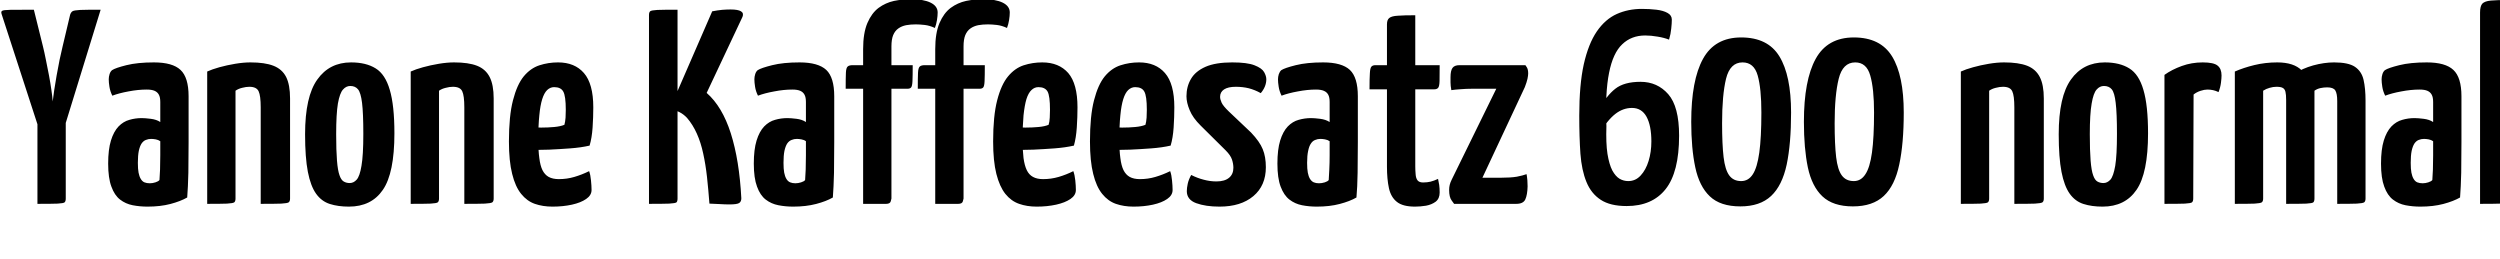 <svg xmlns="http://www.w3.org/2000/svg" xmlns:xlink="http://www.w3.org/1999/xlink" width="216.336" height="22.44"><path fill="black" d="M8.71 0.84L5.18 12.29L3.74 12.29L0.14 1.22Q0.07 1.01 0.18 0.94Q0.29 0.86 0.90 0.85Q1.51 0.84 2.93 0.84L2.93 0.84L3.72 4.03Q3.84 4.51 3.97 5.17Q4.10 5.83 4.24 6.53Q4.37 7.22 4.45 7.81Q4.54 8.40 4.56 8.78L4.56 8.78Q4.61 8.40 4.69 7.81Q4.78 7.22 4.90 6.53Q5.02 5.83 5.16 5.16Q5.30 4.49 5.42 4.01L5.42 4.01L6.07 1.27Q6.14 1.06 6.28 0.97Q6.41 0.89 6.94 0.86Q7.46 0.84 8.71 0.84L8.71 0.84ZM3.24 17.64L3.24 17.64L3.24 9.05L5.69 9.05L5.69 17.18Q5.69 17.42 5.59 17.51Q5.50 17.59 4.99 17.62Q4.49 17.64 3.24 17.64ZM12.77 17.88L12.77 17.88Q12.10 17.88 11.48 17.76Q10.87 17.64 10.39 17.27Q9.91 16.90 9.64 16.15Q9.36 15.41 9.36 14.16L9.36 14.16Q9.36 12.94 9.60 12.16Q9.84 11.38 10.26 10.94Q10.68 10.51 11.20 10.37Q11.71 10.22 12.26 10.22L12.26 10.22Q12.55 10.22 13.04 10.28Q13.54 10.34 13.87 10.56L13.87 10.56Q13.87 10.56 13.87 10.26Q13.87 9.96 13.87 9.56Q13.87 9.17 13.87 8.83L13.87 8.83Q13.87 8.42 13.75 8.20Q13.63 7.97 13.38 7.86Q13.13 7.75 12.70 7.75L12.70 7.75Q11.95 7.75 11.12 7.91Q10.30 8.06 9.72 8.28L9.72 8.28Q9.53 7.90 9.47 7.51Q9.41 7.13 9.41 6.86L9.41 6.86Q9.41 6.65 9.48 6.42Q9.55 6.19 9.70 6.07L9.70 6.07Q9.98 5.88 10.94 5.64Q11.90 5.40 13.32 5.40L13.32 5.40Q14.93 5.40 15.62 6.05Q16.32 6.70 16.32 8.33L16.32 8.33L16.32 9.50Q16.32 10.87 16.32 12.29Q16.32 13.70 16.30 14.95Q16.27 16.20 16.20 17.09L16.20 17.09Q15.62 17.42 14.75 17.65Q13.87 17.88 12.77 17.88ZM12.96 15.86L12.96 15.86Q13.20 15.86 13.45 15.78Q13.70 15.70 13.80 15.58L13.80 15.58Q13.82 15.26 13.85 14.68Q13.87 14.09 13.87 13.43Q13.87 12.77 13.87 12.22L13.87 12.22Q13.70 12.10 13.48 12.06Q13.25 12.02 13.08 12.02L13.08 12.02Q12.84 12.02 12.62 12.11Q12.41 12.19 12.25 12.42Q12.10 12.65 12.01 13.06Q11.93 13.46 11.93 14.09L11.93 14.09Q11.93 14.62 11.99 14.94Q12.05 15.26 12.18 15.48Q12.31 15.70 12.50 15.78Q12.70 15.86 12.96 15.86ZM17.93 17.64L17.93 17.64L17.93 6.19Q18.34 6 18.98 5.82Q19.63 5.64 20.35 5.52Q21.07 5.40 21.67 5.40L21.67 5.40Q22.92 5.40 23.66 5.69Q24.41 5.98 24.76 6.66Q25.10 7.34 25.10 8.52L25.10 8.52L25.10 17.18Q25.10 17.42 24.98 17.51Q24.86 17.59 24.34 17.62Q23.81 17.64 22.56 17.64L22.56 17.64L22.56 9.29Q22.56 8.28 22.38 7.90Q22.20 7.51 21.58 7.51L21.58 7.51Q21.29 7.51 20.95 7.60Q20.62 7.68 20.38 7.85L20.38 7.85L20.38 17.18Q20.38 17.42 20.27 17.51Q20.16 17.59 19.64 17.62Q19.13 17.64 17.93 17.64ZM30.19 17.88L30.19 17.88Q29.26 17.88 28.54 17.65Q27.82 17.42 27.35 16.76Q26.88 16.10 26.64 14.87Q26.40 13.63 26.40 11.62L26.40 11.62Q26.40 8.35 27.46 6.88Q28.51 5.40 30.38 5.40L30.38 5.40Q31.68 5.40 32.51 5.92Q33.34 6.43 33.73 7.78Q34.13 9.12 34.13 11.54L34.13 11.54Q34.13 14.98 33.13 16.43Q32.14 17.88 30.19 17.88ZM30.26 15.84L30.26 15.84Q30.60 15.84 30.86 15.55Q31.13 15.26 31.28 14.35Q31.44 13.44 31.44 11.59L31.44 11.59Q31.44 9.79 31.33 8.90Q31.22 8.02 30.98 7.73Q30.74 7.44 30.31 7.44L30.31 7.44Q29.95 7.44 29.68 7.75Q29.40 8.06 29.24 8.96Q29.09 9.86 29.09 11.62L29.09 11.62Q29.09 13.03 29.16 13.90Q29.23 14.76 29.38 15.17Q29.52 15.58 29.75 15.71Q29.98 15.84 30.26 15.84ZM35.54 17.64L35.54 17.64L35.54 6.19Q35.95 6 36.60 5.82Q37.25 5.64 37.97 5.52Q38.69 5.40 39.29 5.40L39.29 5.40Q40.54 5.40 41.28 5.69Q42.02 5.98 42.37 6.66Q42.72 7.34 42.72 8.52L42.72 8.52L42.72 17.18Q42.72 17.42 42.60 17.51Q42.48 17.59 41.95 17.62Q41.42 17.64 40.18 17.64L40.18 17.64L40.18 9.29Q40.18 8.28 40.00 7.90Q39.82 7.51 39.19 7.51L39.19 7.51Q38.90 7.51 38.57 7.60Q38.23 7.68 37.99 7.85L37.99 7.85L37.99 17.18Q37.99 17.42 37.88 17.51Q37.78 17.59 37.26 17.62Q36.74 17.64 35.54 17.64ZM47.81 17.88L47.81 17.88Q46.97 17.88 46.28 17.64Q45.60 17.40 45.10 16.78Q44.59 16.15 44.32 15.05Q44.04 13.94 44.04 12.24L44.04 12.24Q44.04 10.03 44.39 8.68Q44.74 7.32 45.32 6.61Q45.91 5.90 46.68 5.65Q47.45 5.40 48.29 5.40L48.29 5.40Q49.73 5.40 50.53 6.32Q51.34 7.25 51.34 9.29L51.34 9.29Q51.34 10.13 51.28 11.03Q51.22 11.93 51.02 12.60L51.02 12.60Q50.28 12.77 49.34 12.84Q48.41 12.91 47.52 12.95Q46.63 12.98 46.07 12.98Q45.50 12.98 45.50 12.98L45.50 12.98L45.53 11.02Q45.53 11.02 45.91 11.03Q46.30 11.04 46.86 11.04Q47.42 11.04 47.96 10.99Q48.50 10.94 48.84 10.80L48.84 10.80Q48.91 10.56 48.94 10.18Q48.96 9.79 48.96 9.50L48.96 9.50Q48.96 8.30 48.74 7.92Q48.53 7.54 47.95 7.54L47.95 7.54Q47.62 7.54 47.35 7.79Q47.09 8.04 46.92 8.58Q46.75 9.12 46.67 9.98Q46.58 10.85 46.58 12.10L46.58 12.10Q46.58 13.03 46.67 13.68Q46.75 14.33 46.94 14.72Q47.14 15.12 47.48 15.31Q47.83 15.50 48.36 15.50L48.36 15.50Q49.06 15.50 49.70 15.31Q50.35 15.12 50.98 14.81L50.98 14.81Q51.10 15.14 51.14 15.61Q51.19 16.08 51.19 16.44L51.19 16.44Q51.19 16.90 50.72 17.22Q50.26 17.54 49.49 17.71Q48.72 17.88 47.81 17.88ZM63.12 17.69L63.12 17.69Q62.71 17.69 62.28 17.66Q61.85 17.64 61.39 17.62L61.39 17.62Q61.30 16.42 61.18 15.32Q61.06 14.23 60.85 13.28Q60.65 12.34 60.30 11.56Q59.95 10.78 59.45 10.20L59.45 10.20Q59.16 9.89 58.81 9.71Q58.46 9.53 58.10 9.48L58.10 9.48L58.10 9.10L61.63 0.98Q62.09 0.89 62.50 0.85Q62.90 0.82 63.22 0.82L63.22 0.82Q64.51 0.82 64.25 1.46L64.25 1.46L61.15 8.04Q62.50 9.22 63.24 11.54Q63.98 13.87 64.15 17.16L64.15 17.16Q64.15 17.45 63.96 17.57Q63.77 17.69 63.12 17.69ZM56.16 17.64L56.16 17.64L56.16 1.30Q56.16 1.06 56.27 0.97Q56.38 0.89 56.88 0.86Q57.38 0.84 58.63 0.84L58.63 0.84L58.63 17.18Q58.63 17.42 58.54 17.51Q58.44 17.59 57.91 17.62Q57.38 17.64 56.16 17.64ZM68.64 17.88L68.64 17.88Q67.97 17.88 67.36 17.76Q66.74 17.64 66.26 17.27Q65.78 16.90 65.51 16.15Q65.23 15.41 65.23 14.16L65.23 14.16Q65.23 12.94 65.47 12.16Q65.71 11.38 66.13 10.94Q66.55 10.51 67.07 10.37Q67.58 10.22 68.14 10.22L68.14 10.22Q68.42 10.22 68.92 10.28Q69.41 10.34 69.74 10.56L69.74 10.56Q69.74 10.56 69.74 10.26Q69.74 9.96 69.74 9.56Q69.74 9.17 69.74 8.83L69.74 8.83Q69.74 8.42 69.62 8.20Q69.50 7.97 69.25 7.86Q69 7.75 68.57 7.75L68.57 7.75Q67.82 7.75 67.00 7.91Q66.17 8.06 65.59 8.28L65.59 8.28Q65.40 7.90 65.34 7.51Q65.28 7.13 65.28 6.86L65.28 6.86Q65.28 6.65 65.35 6.42Q65.42 6.19 65.57 6.07L65.57 6.07Q65.86 5.88 66.82 5.64Q67.78 5.40 69.19 5.40L69.19 5.40Q70.80 5.40 71.50 6.05Q72.19 6.70 72.19 8.33L72.19 8.33L72.19 9.50Q72.19 10.87 72.19 12.29Q72.19 13.70 72.17 14.95Q72.14 16.20 72.07 17.09L72.07 17.09Q71.50 17.42 70.62 17.65Q69.74 17.88 68.64 17.88ZM68.83 15.86L68.83 15.86Q69.07 15.86 69.32 15.78Q69.58 15.70 69.67 15.58L69.67 15.58Q69.70 15.26 69.72 14.68Q69.74 14.09 69.74 13.43Q69.74 12.77 69.74 12.22L69.74 12.22Q69.58 12.10 69.35 12.06Q69.12 12.02 68.95 12.02L68.95 12.02Q68.71 12.02 68.50 12.11Q68.28 12.19 68.12 12.42Q67.97 12.65 67.88 13.06Q67.80 13.46 67.80 14.09L67.80 14.09Q67.80 14.62 67.86 14.94Q67.92 15.26 68.05 15.48Q68.18 15.70 68.38 15.78Q68.57 15.86 68.83 15.86ZM76.68 17.64L74.69 17.64L74.69 7.68L73.18 7.68Q73.18 6.72 73.20 6.29Q73.22 5.86 73.36 5.75Q73.49 5.64 73.78 5.64L73.78 5.64L74.69 5.64L74.69 4.25Q74.69 2.86 75.06 1.99Q75.43 1.13 76.03 0.68Q76.63 0.24 77.36 0.08Q78.10-0.07 78.82-0.07L78.82-0.07Q79.92-0.07 80.53 0.23Q81.14 0.53 81.14 1.08L81.14 1.08Q81.14 1.37 81.08 1.74Q81.02 2.11 80.90 2.42L80.90 2.42Q80.45 2.21 80.02 2.16Q79.58 2.11 79.25 2.11L79.25 2.11Q78.79 2.11 78.41 2.18Q78.02 2.26 77.74 2.46Q77.45 2.66 77.29 3.04Q77.14 3.41 77.14 4.01L77.14 4.01L77.14 5.64L78.98 5.64Q78.98 6.58 78.96 7.02Q78.94 7.46 78.84 7.57Q78.74 7.68 78.53 7.68L78.53 7.68L77.14 7.68L77.14 17.18Q77.14 17.21 77.08 17.42Q77.02 17.64 76.68 17.64L76.68 17.64ZM82.92 17.64L80.93 17.64L80.93 7.68L79.42 7.68Q79.42 6.72 79.44 6.29Q79.46 5.86 79.60 5.75Q79.73 5.64 80.02 5.64L80.02 5.64L80.93 5.64L80.93 4.25Q80.93 2.86 81.30 1.99Q81.67 1.13 82.27 0.68Q82.87 0.24 83.60 0.08Q84.34-0.07 85.06-0.07L85.06-0.07Q86.16-0.07 86.77 0.23Q87.38 0.53 87.38 1.08L87.38 1.08Q87.38 1.37 87.32 1.74Q87.26 2.11 87.14 2.42L87.14 2.42Q86.69 2.21 86.26 2.16Q85.82 2.11 85.49 2.11L85.49 2.11Q85.03 2.11 84.65 2.18Q84.26 2.26 83.98 2.46Q83.69 2.66 83.53 3.04Q83.38 3.41 83.38 4.01L83.38 4.01L83.38 5.64L85.22 5.64Q85.22 6.58 85.20 7.02Q85.18 7.46 85.08 7.57Q84.98 7.68 84.77 7.68L84.77 7.68L83.38 7.68L83.38 17.18Q83.38 17.21 83.32 17.42Q83.26 17.64 82.92 17.64L82.92 17.64ZM89.71 17.88L89.71 17.88Q88.87 17.88 88.19 17.64Q87.50 17.40 87.00 16.78Q86.50 16.15 86.22 15.05Q85.94 13.94 85.94 12.24L85.94 12.24Q85.94 10.03 86.29 8.68Q86.64 7.32 87.23 6.61Q87.82 5.90 88.58 5.65Q89.35 5.40 90.19 5.40L90.19 5.40Q91.63 5.40 92.44 6.32Q93.24 7.25 93.24 9.29L93.24 9.29Q93.24 10.13 93.18 11.03Q93.12 11.93 92.93 12.60L92.93 12.60Q92.18 12.77 91.25 12.84Q90.31 12.91 89.42 12.95Q88.54 12.98 87.97 12.98Q87.41 12.98 87.41 12.98L87.41 12.98L87.43 11.02Q87.43 11.02 87.82 11.03Q88.20 11.04 88.76 11.04Q89.33 11.04 89.87 10.99Q90.41 10.94 90.74 10.80L90.74 10.80Q90.82 10.56 90.84 10.18Q90.86 9.79 90.86 9.50L90.86 9.50Q90.86 8.30 90.65 7.92Q90.43 7.54 89.86 7.54L89.86 7.54Q89.52 7.54 89.26 7.79Q88.99 8.04 88.82 8.58Q88.66 9.12 88.57 9.98Q88.49 10.85 88.49 12.10L88.49 12.10Q88.49 13.03 88.57 13.68Q88.66 14.33 88.85 14.72Q89.04 15.12 89.39 15.31Q89.74 15.50 90.26 15.50L90.26 15.50Q90.96 15.50 91.61 15.31Q92.26 15.12 92.88 14.81L92.88 14.81Q93.00 15.14 93.05 15.61Q93.10 16.08 93.10 16.44L93.10 16.44Q93.10 16.90 92.63 17.22Q92.16 17.54 91.39 17.71Q90.62 17.88 89.71 17.88ZM98.09 17.88L98.09 17.88Q97.25 17.88 96.56 17.64Q95.88 17.40 95.38 16.78Q94.87 16.15 94.60 15.05Q94.32 13.94 94.32 12.24L94.32 12.24Q94.32 10.03 94.67 8.68Q95.02 7.32 95.60 6.61Q96.19 5.90 96.96 5.65Q97.73 5.40 98.57 5.40L98.57 5.40Q100.01 5.40 100.81 6.32Q101.62 7.25 101.62 9.29L101.62 9.29Q101.62 10.13 101.56 11.03Q101.50 11.93 101.30 12.60L101.30 12.60Q100.56 12.77 99.62 12.84Q98.69 12.91 97.80 12.95Q96.91 12.98 96.35 12.98Q95.78 12.98 95.78 12.98L95.78 12.98L95.81 11.02Q95.81 11.02 96.19 11.03Q96.58 11.04 97.14 11.04Q97.70 11.04 98.24 10.99Q98.78 10.94 99.12 10.80L99.12 10.80Q99.19 10.56 99.22 10.18Q99.24 9.79 99.24 9.50L99.24 9.50Q99.24 8.30 99.02 7.92Q98.81 7.54 98.23 7.54L98.23 7.54Q97.90 7.54 97.63 7.79Q97.37 8.04 97.20 8.58Q97.03 9.12 96.95 9.98Q96.86 10.85 96.86 12.10L96.86 12.10Q96.86 13.03 96.95 13.68Q97.03 14.33 97.22 14.72Q97.42 15.12 97.76 15.31Q98.11 15.50 98.64 15.50L98.64 15.50Q99.34 15.50 99.98 15.31Q100.63 15.12 101.26 14.81L101.26 14.81Q101.38 15.14 101.42 15.61Q101.47 16.08 101.47 16.44L101.47 16.44Q101.47 16.90 101.00 17.22Q100.54 17.54 99.77 17.71Q99.00 17.88 98.09 17.88ZM105.53 17.88L105.53 17.88Q104.33 17.88 103.51 17.58Q102.70 17.28 102.70 16.54L102.70 16.54Q102.70 16.27 102.78 15.90Q102.86 15.53 103.08 15.14L103.08 15.14Q103.61 15.41 104.16 15.55Q104.71 15.70 105.26 15.70L105.26 15.70Q105.98 15.70 106.36 15.38Q106.73 15.07 106.73 14.52L106.73 14.52Q106.73 14.18 106.61 13.81Q106.49 13.44 106.06 13.01L106.06 13.01L103.90 10.87Q103.22 10.20 102.95 9.54Q102.67 8.88 102.67 8.33L102.67 8.33Q102.67 7.49 103.06 6.83Q103.44 6.17 104.32 5.78Q105.19 5.40 106.63 5.40L106.63 5.40Q107.93 5.40 108.56 5.65Q109.20 5.90 109.39 6.24Q109.58 6.58 109.58 6.86L109.58 6.86Q109.58 7.49 109.10 8.06L109.10 8.06Q108.60 7.78 108.07 7.64Q107.54 7.51 106.94 7.51L106.94 7.51Q106.27 7.51 105.92 7.74Q105.58 7.97 105.58 8.38L105.58 8.38Q105.58 8.59 105.71 8.88Q105.84 9.17 106.34 9.65L106.34 9.65L108.26 11.47Q109.01 12.26 109.27 12.91Q109.54 13.56 109.54 14.47L109.54 14.47Q109.54 16.06 108.46 16.97Q107.38 17.88 105.53 17.88ZM113.95 17.88L113.95 17.88Q113.28 17.88 112.67 17.76Q112.06 17.64 111.58 17.27Q111.10 16.90 110.82 16.15Q110.54 15.41 110.54 14.16L110.54 14.16Q110.54 12.94 110.78 12.16Q111.02 11.38 111.44 10.94Q111.86 10.51 112.38 10.37Q112.90 10.22 113.45 10.22L113.45 10.22Q113.74 10.22 114.23 10.28Q114.72 10.34 115.06 10.56L115.06 10.56Q115.06 10.56 115.06 10.26Q115.06 9.96 115.06 9.56Q115.06 9.17 115.06 8.83L115.06 8.83Q115.06 8.42 114.94 8.20Q114.82 7.97 114.56 7.86Q114.31 7.75 113.88 7.75L113.88 7.75Q113.14 7.75 112.31 7.91Q111.48 8.06 110.90 8.28L110.90 8.28Q110.71 7.90 110.65 7.51Q110.59 7.13 110.59 6.86L110.59 6.86Q110.59 6.65 110.66 6.42Q110.74 6.19 110.88 6.07L110.88 6.07Q111.17 5.88 112.13 5.64Q113.09 5.40 114.50 5.40L114.50 5.40Q116.11 5.40 116.81 6.05Q117.50 6.70 117.50 8.33L117.50 8.33L117.50 9.50Q117.50 10.87 117.50 12.29Q117.50 13.70 117.48 14.95Q117.46 16.20 117.38 17.09L117.38 17.09Q116.81 17.42 115.93 17.65Q115.06 17.88 113.95 17.88ZM114.14 15.86L114.14 15.86Q114.38 15.86 114.64 15.78Q114.89 15.70 114.98 15.58L114.98 15.58Q115.01 15.26 115.03 14.68Q115.06 14.09 115.06 13.43Q115.06 12.77 115.06 12.22L115.06 12.22Q114.89 12.10 114.66 12.06Q114.43 12.02 114.26 12.02L114.26 12.02Q114.02 12.02 113.81 12.11Q113.59 12.19 113.44 12.42Q113.28 12.65 113.20 13.06Q113.11 13.46 113.11 14.09L113.11 14.09Q113.11 14.62 113.17 14.94Q113.23 15.26 113.36 15.48Q113.50 15.70 113.69 15.78Q113.88 15.86 114.14 15.86ZM122.45 17.88L122.45 17.88Q121.39 17.88 120.88 17.47Q120.36 17.06 120.19 16.28Q120.02 15.50 120.02 14.42L120.02 14.42L120.02 7.73L118.51 7.73Q118.51 6.79 118.54 6.35Q118.56 5.90 118.67 5.77Q118.78 5.64 119.02 5.64L119.02 5.64L120.02 5.64L120.02 2.11Q120.02 1.70 120.23 1.55Q120.43 1.39 120.96 1.36Q121.49 1.32 122.47 1.32L122.47 1.32L122.47 5.64L124.58 5.64Q124.58 6.58 124.57 7.02Q124.56 7.46 124.45 7.60Q124.34 7.73 124.10 7.73L124.10 7.73L122.47 7.73L122.47 14.40Q122.47 14.74 122.50 15.07Q122.52 15.41 122.66 15.60Q122.81 15.79 123.14 15.79L123.14 15.79Q123.50 15.79 123.79 15.72Q124.08 15.65 124.44 15.48L124.44 15.48Q124.49 15.70 124.54 16.00Q124.58 16.30 124.58 16.66L124.58 16.66Q124.58 17.18 124.24 17.45Q123.89 17.71 123.40 17.80Q122.90 17.88 122.45 17.88ZM131.21 17.64L125.83 17.64Q125.83 17.64 125.62 17.35Q125.40 17.06 125.40 16.44L125.40 16.44Q125.40 16.20 125.45 16.00Q125.50 15.79 125.62 15.55L125.62 15.55L129.48 7.68L127.37 7.68Q126.86 7.68 126.40 7.72Q125.93 7.75 125.59 7.80L125.59 7.80Q125.52 7.42 125.52 7.13Q125.52 6.84 125.52 6.67L125.52 6.67Q125.52 6.12 125.69 5.88Q125.86 5.64 126.29 5.64L126.29 5.64L132 5.64Q132 5.64 132.12 5.82Q132.24 6 132.24 6.36L132.24 6.36Q132.24 6.53 132.18 6.82Q132.12 7.10 131.95 7.54L131.95 7.54L128.28 15.38L129.86 15.38Q130.73 15.38 131.26 15.29Q131.78 15.19 132.10 15.07L132.10 15.07Q132.14 15.26 132.17 15.60Q132.19 15.94 132.19 16.13L132.19 16.13Q132.17 16.87 131.99 17.26Q131.81 17.64 131.21 17.64L131.21 17.64ZM140.76 17.83L140.76 17.83Q139.34 17.83 138.52 17.29Q137.69 16.75 137.28 15.74Q136.87 14.74 136.76 13.30Q136.66 11.86 136.66 10.01L136.66 10.01Q136.66 7.34 137.05 5.57Q137.45 3.79 138.18 2.72Q138.91 1.66 139.91 1.21Q140.90 0.77 142.08 0.77L142.08 0.77Q142.73 0.77 143.33 0.84Q143.93 0.91 144.30 1.12Q144.67 1.32 144.67 1.70L144.67 1.70Q144.67 2.02 144.62 2.47Q144.58 2.93 144.43 3.43L144.43 3.43Q144.00 3.26 143.44 3.17Q142.87 3.07 142.37 3.07L142.37 3.07Q141.17 3.07 140.38 3.83Q139.58 4.58 139.24 6.30Q138.89 8.02 139.01 10.92L139.01 10.92Q138.96 12.38 139.10 13.31Q139.25 14.23 139.52 14.75Q139.80 15.26 140.15 15.47Q140.50 15.67 140.90 15.67L140.90 15.67Q141.53 15.67 141.97 15.19Q142.42 14.71 142.66 13.93Q142.90 13.15 142.90 12.24L142.90 12.24Q142.90 10.87 142.48 10.10Q142.06 9.34 141.22 9.34L141.22 9.34Q140.45 9.34 139.78 9.86Q139.10 10.39 138.38 11.59L138.38 11.59L138.38 9.48Q139.01 8.28 139.78 7.68Q140.54 7.08 141.96 7.08L141.96 7.08Q143.42 7.08 144.36 8.15Q145.30 9.22 145.30 11.74L145.30 11.74Q145.30 14.90 144.13 16.37Q142.97 17.83 140.76 17.83ZM150.60 17.86L150.60 17.86Q148.87 17.86 147.96 16.99Q147.05 16.13 146.70 14.48Q146.35 12.84 146.35 10.54L146.35 10.54Q146.35 6.94 147.37 5.09Q148.39 3.24 150.67 3.24L150.67 3.24Q152.98 3.24 153.98 4.88Q154.99 6.53 154.99 9.74L154.99 9.74Q154.99 12.43 154.61 14.24Q154.22 16.06 153.26 16.96Q152.30 17.86 150.60 17.86ZM150.67 15.67L150.67 15.67Q151.30 15.67 151.68 15.08Q152.06 14.50 152.24 13.20Q152.42 11.90 152.42 9.74L152.42 9.74Q152.42 7.66 152.10 6.53Q151.78 5.40 150.79 5.40L150.79 5.40Q149.71 5.40 149.36 6.82Q149.02 8.23 149.02 10.66L149.02 10.66Q149.02 12.50 149.15 13.60Q149.28 14.69 149.64 15.18Q150.00 15.67 150.67 15.67ZM160.34 17.86L160.34 17.86Q158.62 17.86 157.70 16.99Q156.79 16.13 156.44 14.48Q156.10 12.84 156.10 10.54L156.10 10.54Q156.10 6.94 157.12 5.09Q158.14 3.24 160.42 3.24L160.42 3.24Q162.72 3.24 163.73 4.88Q164.74 6.53 164.74 9.74L164.74 9.74Q164.74 12.43 164.35 14.24Q163.97 16.06 163.01 16.96Q162.05 17.86 160.34 17.86ZM160.42 15.67L160.42 15.67Q161.04 15.67 161.42 15.08Q161.81 14.50 161.99 13.20Q162.17 11.90 162.17 9.74L162.17 9.74Q162.17 7.66 161.84 6.53Q161.52 5.40 160.54 5.40L160.54 5.40Q159.46 5.40 159.11 6.82Q158.76 8.23 158.76 10.66L158.76 10.66Q158.76 12.50 158.89 13.60Q159.02 14.69 159.38 15.18Q159.74 15.67 160.42 15.67ZM169.68 17.64L169.68 17.64L169.68 6.19Q170.09 6 170.74 5.82Q171.38 5.64 172.10 5.52Q172.82 5.40 173.42 5.40L173.42 5.40Q174.67 5.40 175.42 5.69Q176.16 5.98 176.51 6.66Q176.86 7.34 176.86 8.52L176.86 8.52L176.86 17.18Q176.86 17.42 176.74 17.51Q176.62 17.59 176.09 17.62Q175.56 17.64 174.31 17.64L174.31 17.64L174.31 9.29Q174.31 8.28 174.13 7.90Q173.95 7.51 173.33 7.51L173.33 7.51Q173.04 7.51 172.70 7.60Q172.37 7.68 172.13 7.85L172.13 7.85L172.13 17.18Q172.13 17.42 172.02 17.51Q171.91 17.59 171.40 17.62Q170.88 17.64 169.68 17.64ZM181.94 17.88L181.94 17.88Q181.01 17.88 180.29 17.65Q179.57 17.42 179.10 16.76Q178.63 16.10 178.39 14.87Q178.15 13.63 178.15 11.62L178.15 11.62Q178.15 8.35 179.21 6.88Q180.26 5.40 182.14 5.40L182.14 5.40Q183.43 5.40 184.26 5.92Q185.09 6.43 185.48 7.78Q185.88 9.12 185.88 11.54L185.88 11.54Q185.88 14.98 184.88 16.43Q183.89 17.88 181.94 17.88ZM182.02 15.84L182.02 15.84Q182.35 15.84 182.62 15.55Q182.88 15.26 183.04 14.35Q183.19 13.44 183.19 11.59L183.19 11.59Q183.19 9.79 183.08 8.90Q182.98 8.02 182.74 7.73Q182.50 7.44 182.06 7.44L182.06 7.44Q181.70 7.44 181.43 7.75Q181.15 8.06 181.00 8.96Q180.84 9.86 180.84 11.62L180.84 11.62Q180.84 13.03 180.91 13.90Q180.98 14.76 181.13 15.17Q181.27 15.58 181.50 15.71Q181.73 15.84 182.02 15.84ZM187.30 17.64L187.30 17.64L187.30 6.48Q187.94 6.02 188.80 5.71Q189.65 5.40 190.61 5.40L190.61 5.40Q191.57 5.40 191.90 5.68Q192.24 5.95 192.24 6.53L192.24 6.53Q192.24 6.77 192.19 7.16Q192.14 7.56 191.98 7.97L191.98 7.97Q191.74 7.85 191.50 7.80Q191.26 7.75 191.02 7.75L191.02 7.75Q190.75 7.75 190.42 7.86Q190.08 7.97 189.82 8.18L189.82 8.18L189.79 17.18Q189.79 17.42 189.68 17.51Q189.58 17.59 189.06 17.62Q188.54 17.64 187.30 17.64ZM193.39 17.64L193.39 17.64L193.39 6.19Q194.14 5.86 195.08 5.63Q196.03 5.40 197.06 5.40L197.06 5.40Q198.50 5.40 199.19 6.10Q199.87 6.79 200.08 8.09Q200.28 9.38 200.28 11.21L200.28 11.21L200.28 17.18Q200.28 17.42 200.16 17.51Q200.04 17.59 199.52 17.62Q199.01 17.64 197.83 17.64L197.83 17.64L197.83 8.66Q197.83 8.18 197.77 7.94Q197.71 7.70 197.54 7.61Q197.38 7.51 196.99 7.51L196.99 7.51Q196.70 7.51 196.40 7.60Q196.10 7.68 195.84 7.85L195.84 7.85L195.84 17.18Q195.84 17.42 195.72 17.51Q195.60 17.59 195.10 17.62Q194.59 17.64 193.39 17.64ZM197.83 17.64L197.83 17.64L197.83 7.42Q197.88 6.84 198.55 6.38Q199.22 5.93 200.17 5.66Q201.12 5.40 201.98 5.40L201.98 5.40Q203.21 5.40 203.78 5.78Q204.36 6.17 204.53 6.91Q204.70 7.66 204.70 8.71L204.70 8.71L204.70 17.18Q204.70 17.42 204.58 17.51Q204.46 17.59 203.94 17.62Q203.42 17.64 202.25 17.64L202.25 17.64L202.25 8.74Q202.25 8.09 202.08 7.82Q201.91 7.56 201.38 7.56L201.38 7.56Q201.10 7.56 200.81 7.62Q200.52 7.68 200.28 7.85L200.28 7.85L200.28 17.18Q200.28 17.42 200.18 17.51Q200.09 17.59 199.57 17.62Q199.06 17.64 197.83 17.64ZM209.45 17.88L209.45 17.88Q208.78 17.88 208.16 17.76Q207.55 17.64 207.07 17.27Q206.59 16.90 206.32 16.15Q206.04 15.41 206.04 14.16L206.04 14.16Q206.04 12.94 206.28 12.16Q206.52 11.38 206.94 10.94Q207.36 10.51 207.88 10.37Q208.39 10.22 208.94 10.22L208.94 10.22Q209.23 10.22 209.72 10.28Q210.22 10.34 210.55 10.56L210.55 10.56Q210.55 10.56 210.55 10.26Q210.55 9.96 210.55 9.56Q210.55 9.17 210.55 8.83L210.55 8.83Q210.55 8.42 210.43 8.20Q210.31 7.97 210.06 7.86Q209.81 7.75 209.38 7.75L209.38 7.75Q208.63 7.75 207.80 7.91Q206.98 8.06 206.40 8.28L206.40 8.28Q206.21 7.90 206.15 7.51Q206.09 7.13 206.09 6.86L206.09 6.86Q206.09 6.65 206.16 6.42Q206.23 6.19 206.38 6.07L206.38 6.07Q206.66 5.88 207.62 5.64Q208.58 5.40 210.00 5.40L210.00 5.40Q211.61 5.40 212.30 6.05Q213.00 6.70 213.00 8.33L213.00 8.33L213.00 9.50Q213.00 10.87 213.00 12.29Q213.00 13.70 212.98 14.95Q212.95 16.20 212.88 17.09L212.88 17.09Q212.30 17.42 211.43 17.65Q210.55 17.88 209.45 17.88ZM209.64 15.86L209.64 15.86Q209.88 15.86 210.13 15.78Q210.38 15.70 210.48 15.58L210.48 15.58Q210.50 15.26 210.53 14.68Q210.55 14.09 210.55 13.43Q210.55 12.77 210.55 12.22L210.55 12.22Q210.38 12.10 210.16 12.06Q209.93 12.02 209.76 12.02L209.76 12.02Q209.52 12.02 209.30 12.11Q209.09 12.19 208.93 12.42Q208.78 12.65 208.69 13.06Q208.61 13.46 208.61 14.09L208.61 14.09Q208.61 14.62 208.67 14.94Q208.73 15.26 208.86 15.48Q208.99 15.70 209.18 15.78Q209.38 15.86 209.64 15.86ZM214.61 17.64L214.61 17.64L214.61 1.08Q214.61 0.53 214.81 0.31Q215.02 0.10 215.54 0.05Q216.07 0 217.06 0L217.06 0L217.06 17.18Q217.06 17.42 216.96 17.51Q216.86 17.59 216.35 17.62Q215.83 17.64 214.61 17.64Z"/></svg>
